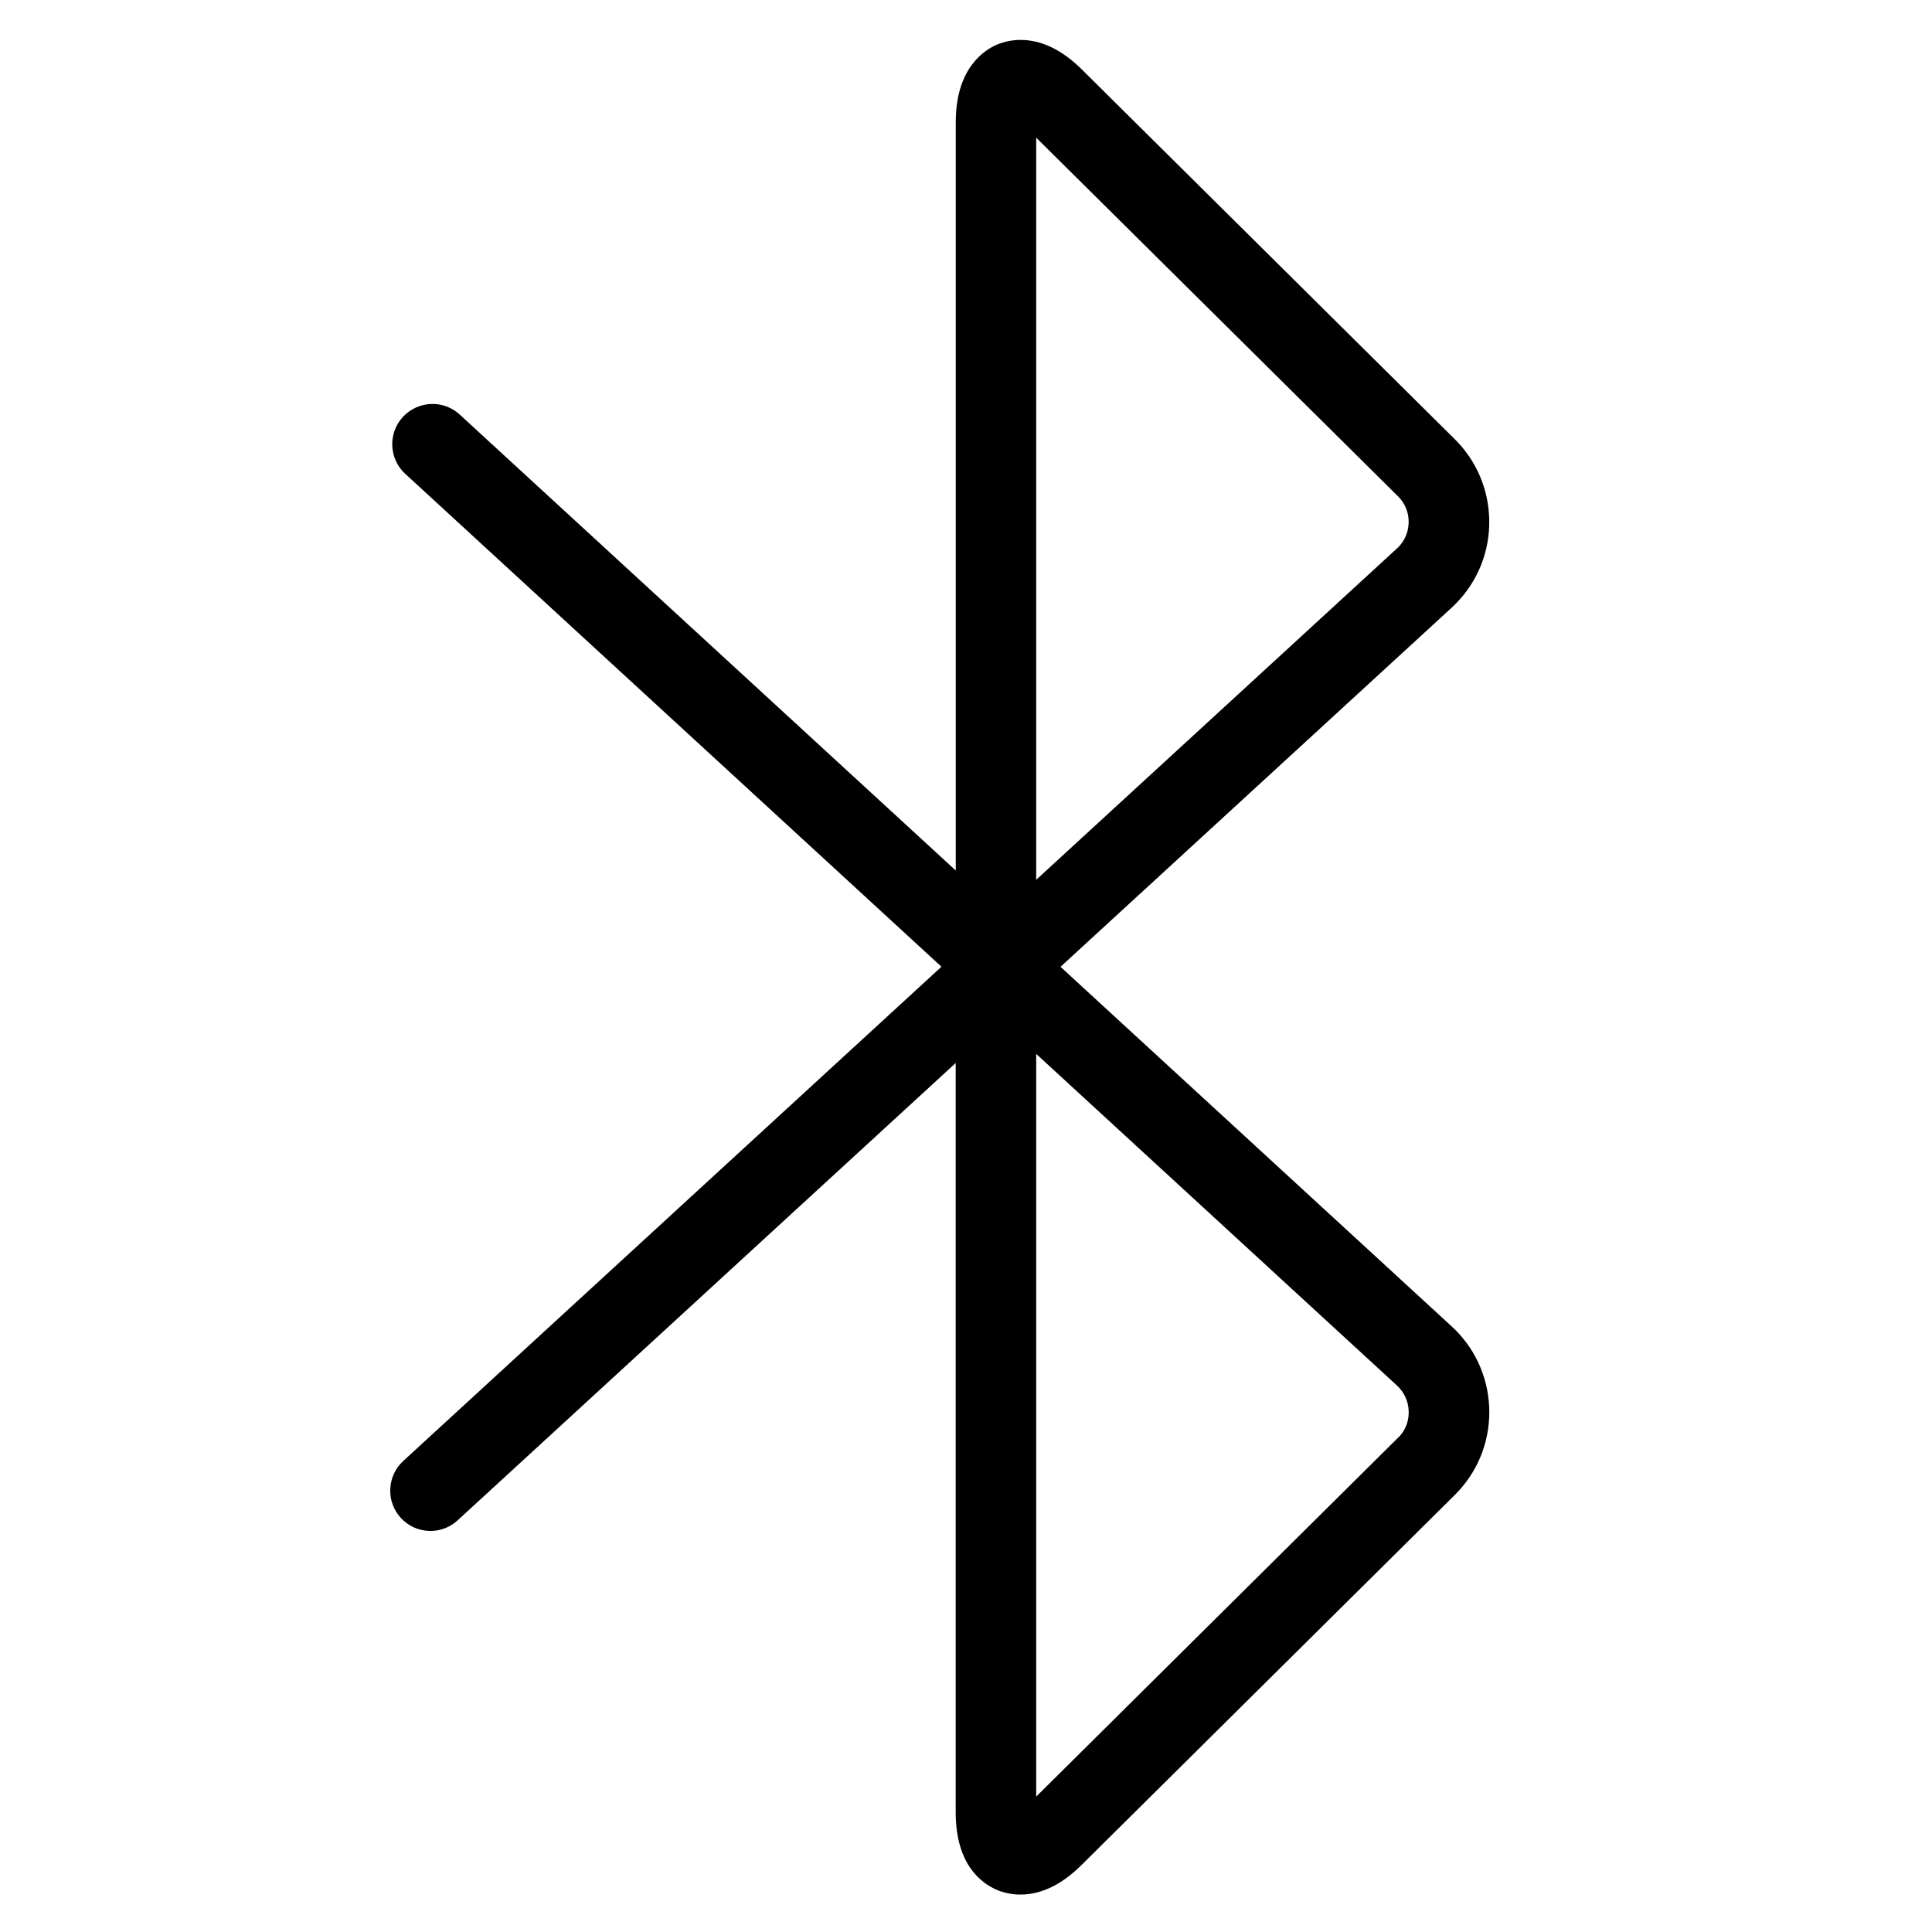 <?xml version="1.0" encoding="utf-8"?>
<!-- Generator: Adobe Illustrator 22.1.0, SVG Export Plug-In . SVG Version: 6.00 Build 0)  -->
<svg version="1.1" id="Layer_1" xmlns="http://www.w3.org/2000/svg" xmlns:xlink="http://www.w3.org/1999/xlink" x="0px" y="0px"
	 viewBox="0 0 24 24" style="enable-background:new 0 0 24 24;" xml:space="preserve">
<g>
	<title>bluetooth</title>
	<path d="M12.676,23.535c-0.1,0-0.196-0.019-0.287-0.056c-0.194-0.081-0.517-0.313-0.517-0.965v-9.309l-6.187,5.681
		c-0.092,0.085-0.212,0.132-0.338,0.132c-0.14,0-0.274-0.059-0.368-0.162c-0.09-0.099-0.137-0.226-0.131-0.36
		c0.006-0.133,0.063-0.257,0.161-0.347l6.686-6.14L5.034,5.886C4.831,5.7,4.818,5.383,5.004,5.18
		c0.095-0.103,0.229-0.162,0.369-0.162c0.126,0,0.246,0.047,0.338,0.132l6.162,5.664v-9.3c0-0.672,0.36-0.896,0.515-0.961
		c0.092-0.038,0.189-0.057,0.29-0.057c0.257,0,0.511,0.121,0.755,0.361l4.634,4.594C18.34,5.719,18.495,6.08,18.5,6.466
		s-0.141,0.752-0.411,1.028c-0.021,0.022-0.043,0.043-0.066,0.064l-4.849,4.452l4.854,4.462c0.285,0.259,0.452,0.615,0.471,1.001
		c0.018,0.387-0.115,0.758-0.375,1.044c-0.02,0.021-0.039,0.041-0.059,0.061l-4.631,4.591
		C13.189,23.412,12.934,23.535,12.676,23.535z M12.872,22.318l4.52-4.483c0.072-0.079,0.113-0.194,0.107-0.313
		c-0.006-0.12-0.058-0.23-0.146-0.311l-4.481-4.119V22.318z M12.872,10.929l4.499-4.132c0.084-0.087,0.129-0.199,0.128-0.319
		c-0.001-0.12-0.049-0.231-0.134-0.314L12.872,1.71V10.929z"/>
</g>
</svg>
